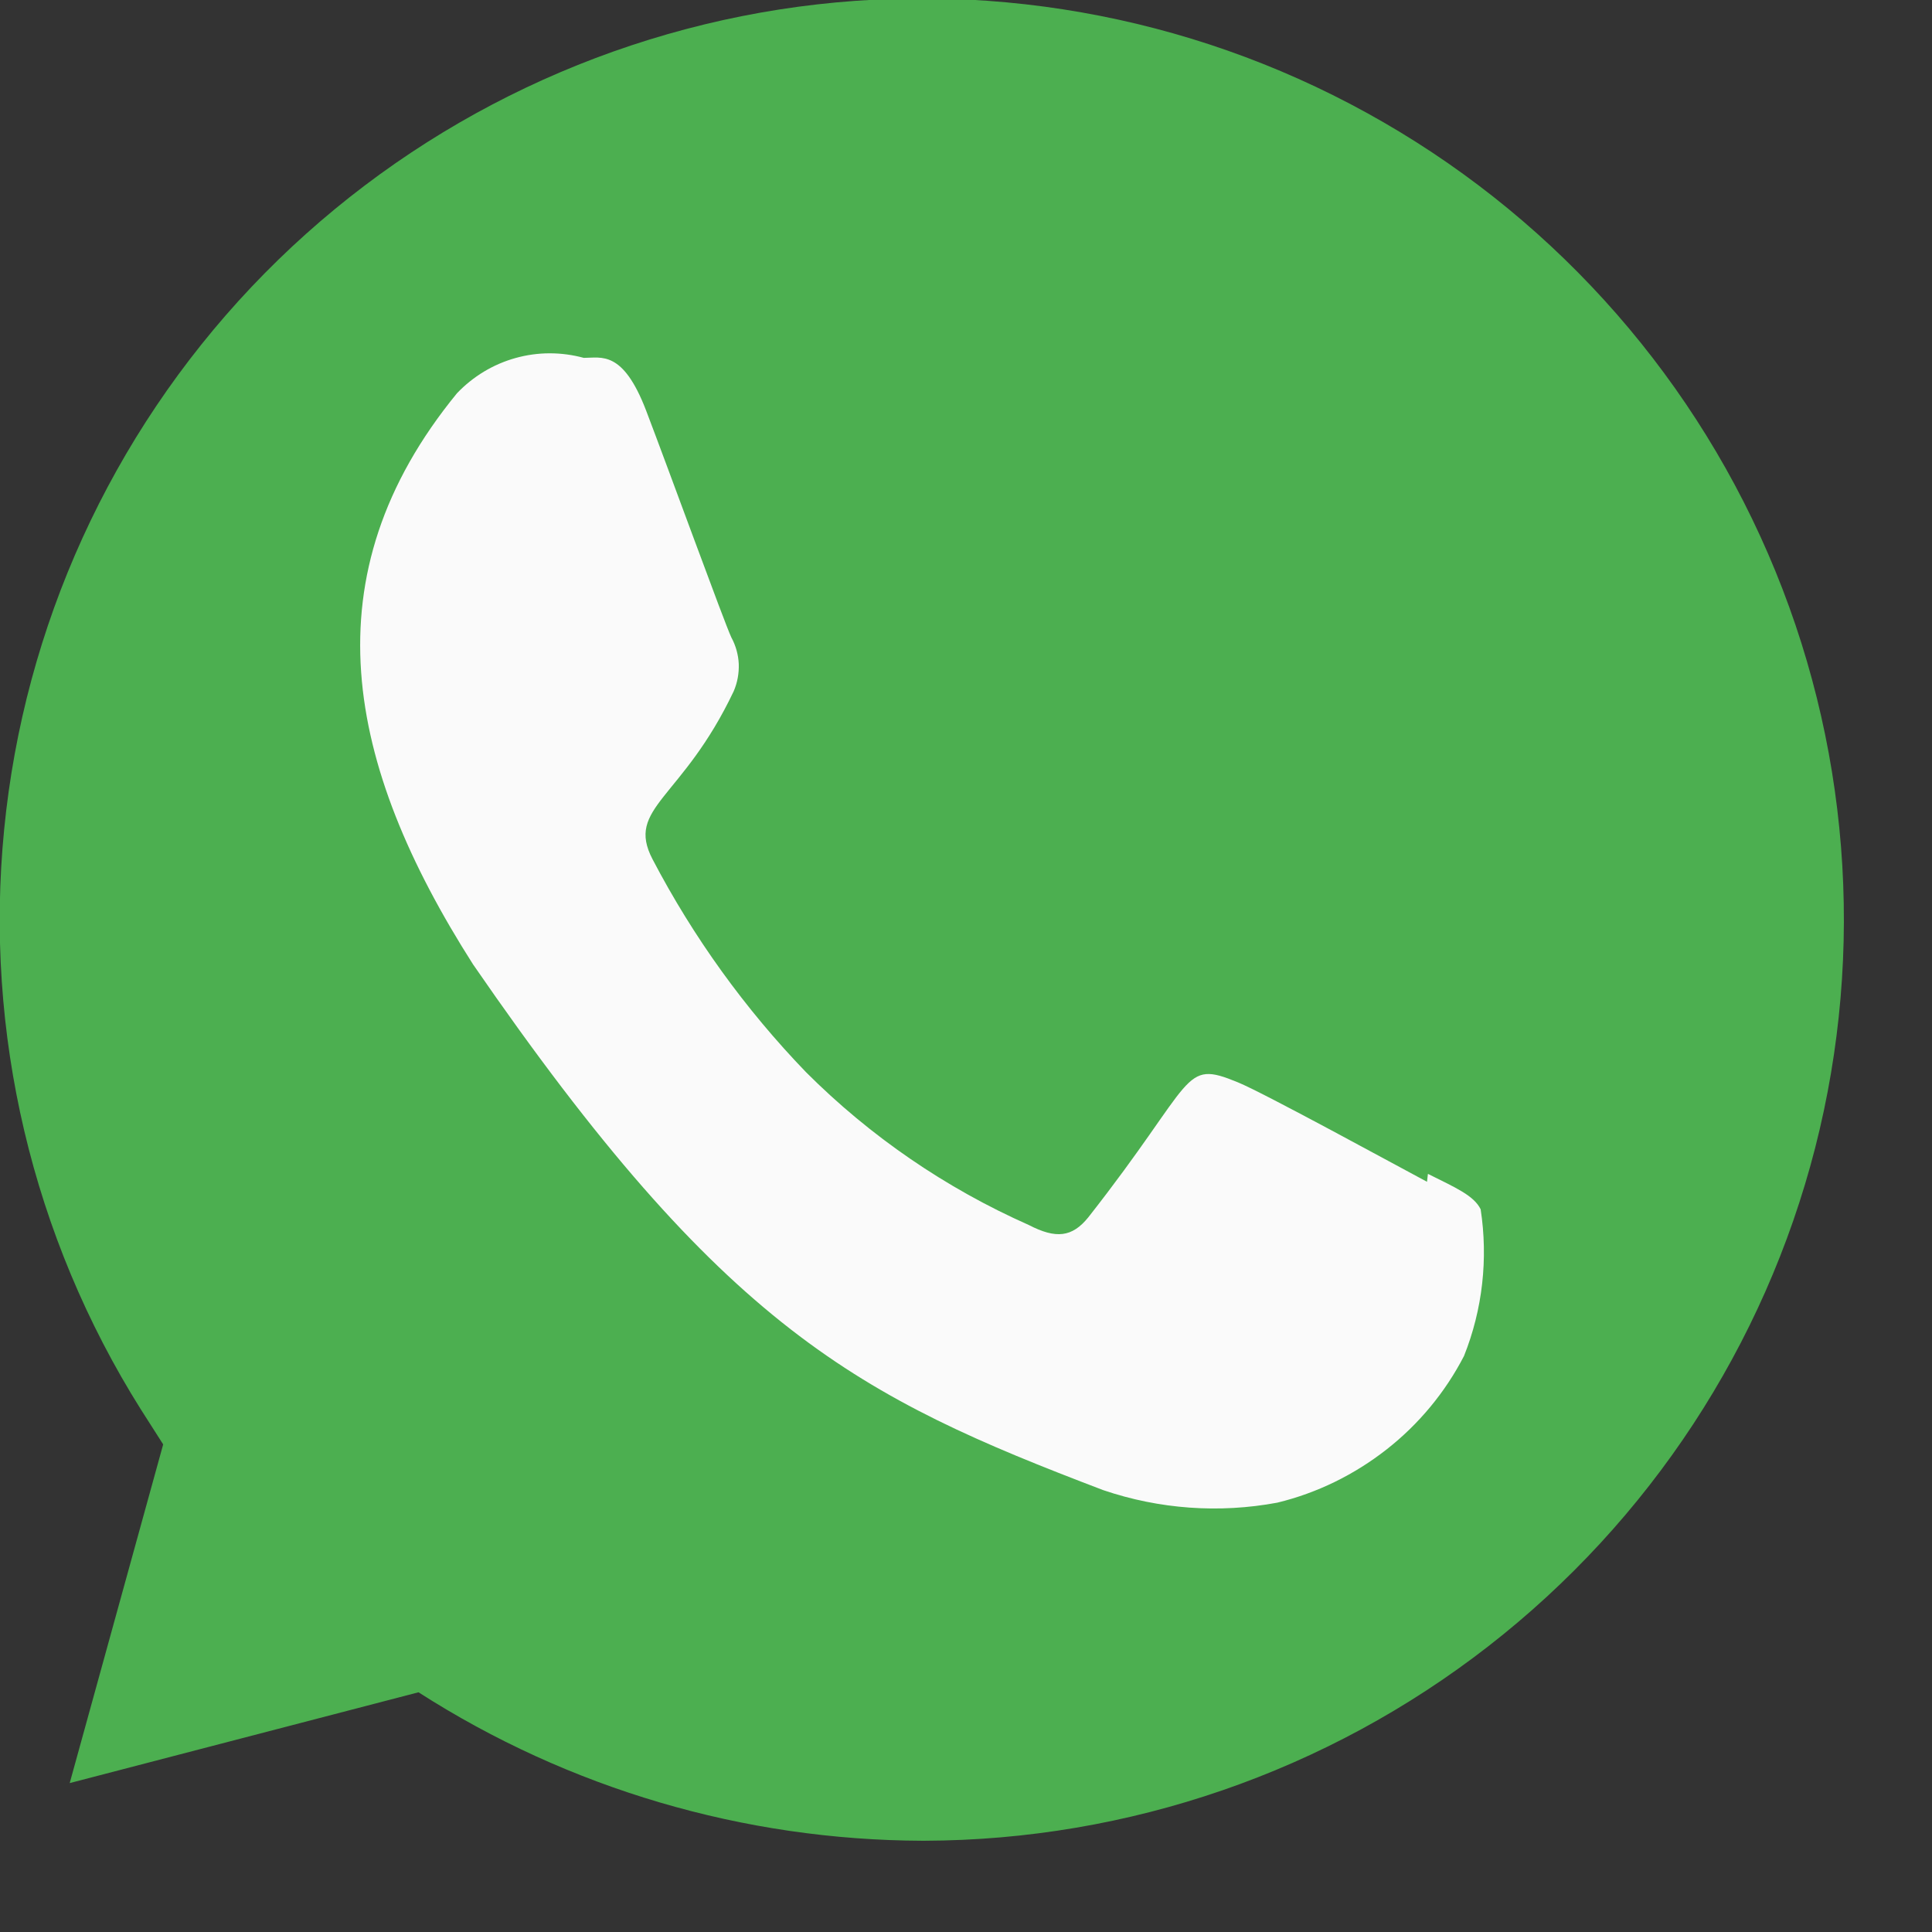<svg width="13" height="13" viewBox="0 0 13 13" fill="none" xmlns="http://www.w3.org/2000/svg">
<rect x="0" y="0" width="13" height="13" fill="#333333" stroke="none"/>
<g id="Frame">
<g id="Group">
<g id="Group_2">
<path id="Vector" d="M6.22 12.386H6.207C5.004 12.382 3.828 12.036 2.816 11.387L0.469 11.998L1.098 9.719L0.948 9.484C0.217 8.321 -0.107 6.948 0.028 5.581C0.162 4.214 0.747 2.931 1.691 1.932C2.635 0.934 3.885 0.277 5.243 0.064C6.602 -0.148 7.992 0.096 9.196 0.759C10.401 1.422 11.351 2.465 11.897 3.726C12.443 4.986 12.554 6.392 12.214 7.723C11.873 9.054 11.1 10.233 10.015 11.077C8.93 11.921 7.594 12.382 6.22 12.386Z" fill="#4CAF50"/>
<path id="Vector_2" d="M9.608 7.9L9.602 7.952C9.414 7.852 8.502 7.353 8.33 7.283C7.949 7.126 8.056 7.258 7.323 8.191C7.214 8.326 7.105 8.337 6.923 8.243C6.364 7.995 5.856 7.647 5.424 7.215C5.013 6.789 4.665 6.306 4.391 5.782C4.208 5.432 4.59 5.383 4.937 4.651C4.962 4.593 4.973 4.531 4.971 4.468C4.968 4.405 4.951 4.344 4.921 4.289C4.874 4.189 4.502 3.167 4.347 2.761C4.191 2.355 4.047 2.408 3.928 2.408C3.777 2.367 3.619 2.367 3.469 2.409C3.318 2.451 3.183 2.533 3.075 2.646C2.07 3.874 2.324 5.142 3.183 6.489C4.875 8.947 5.777 9.4 7.424 10.027C7.801 10.155 8.204 10.184 8.595 10.111C8.863 10.046 9.113 9.923 9.33 9.753C9.547 9.583 9.725 9.368 9.851 9.124C9.976 8.811 10.014 8.47 9.963 8.137C9.917 8.044 9.795 7.992 9.609 7.899L9.608 7.9Z" fill="#FAFAFA"/>
</g>
</g>
</g>
</svg>
